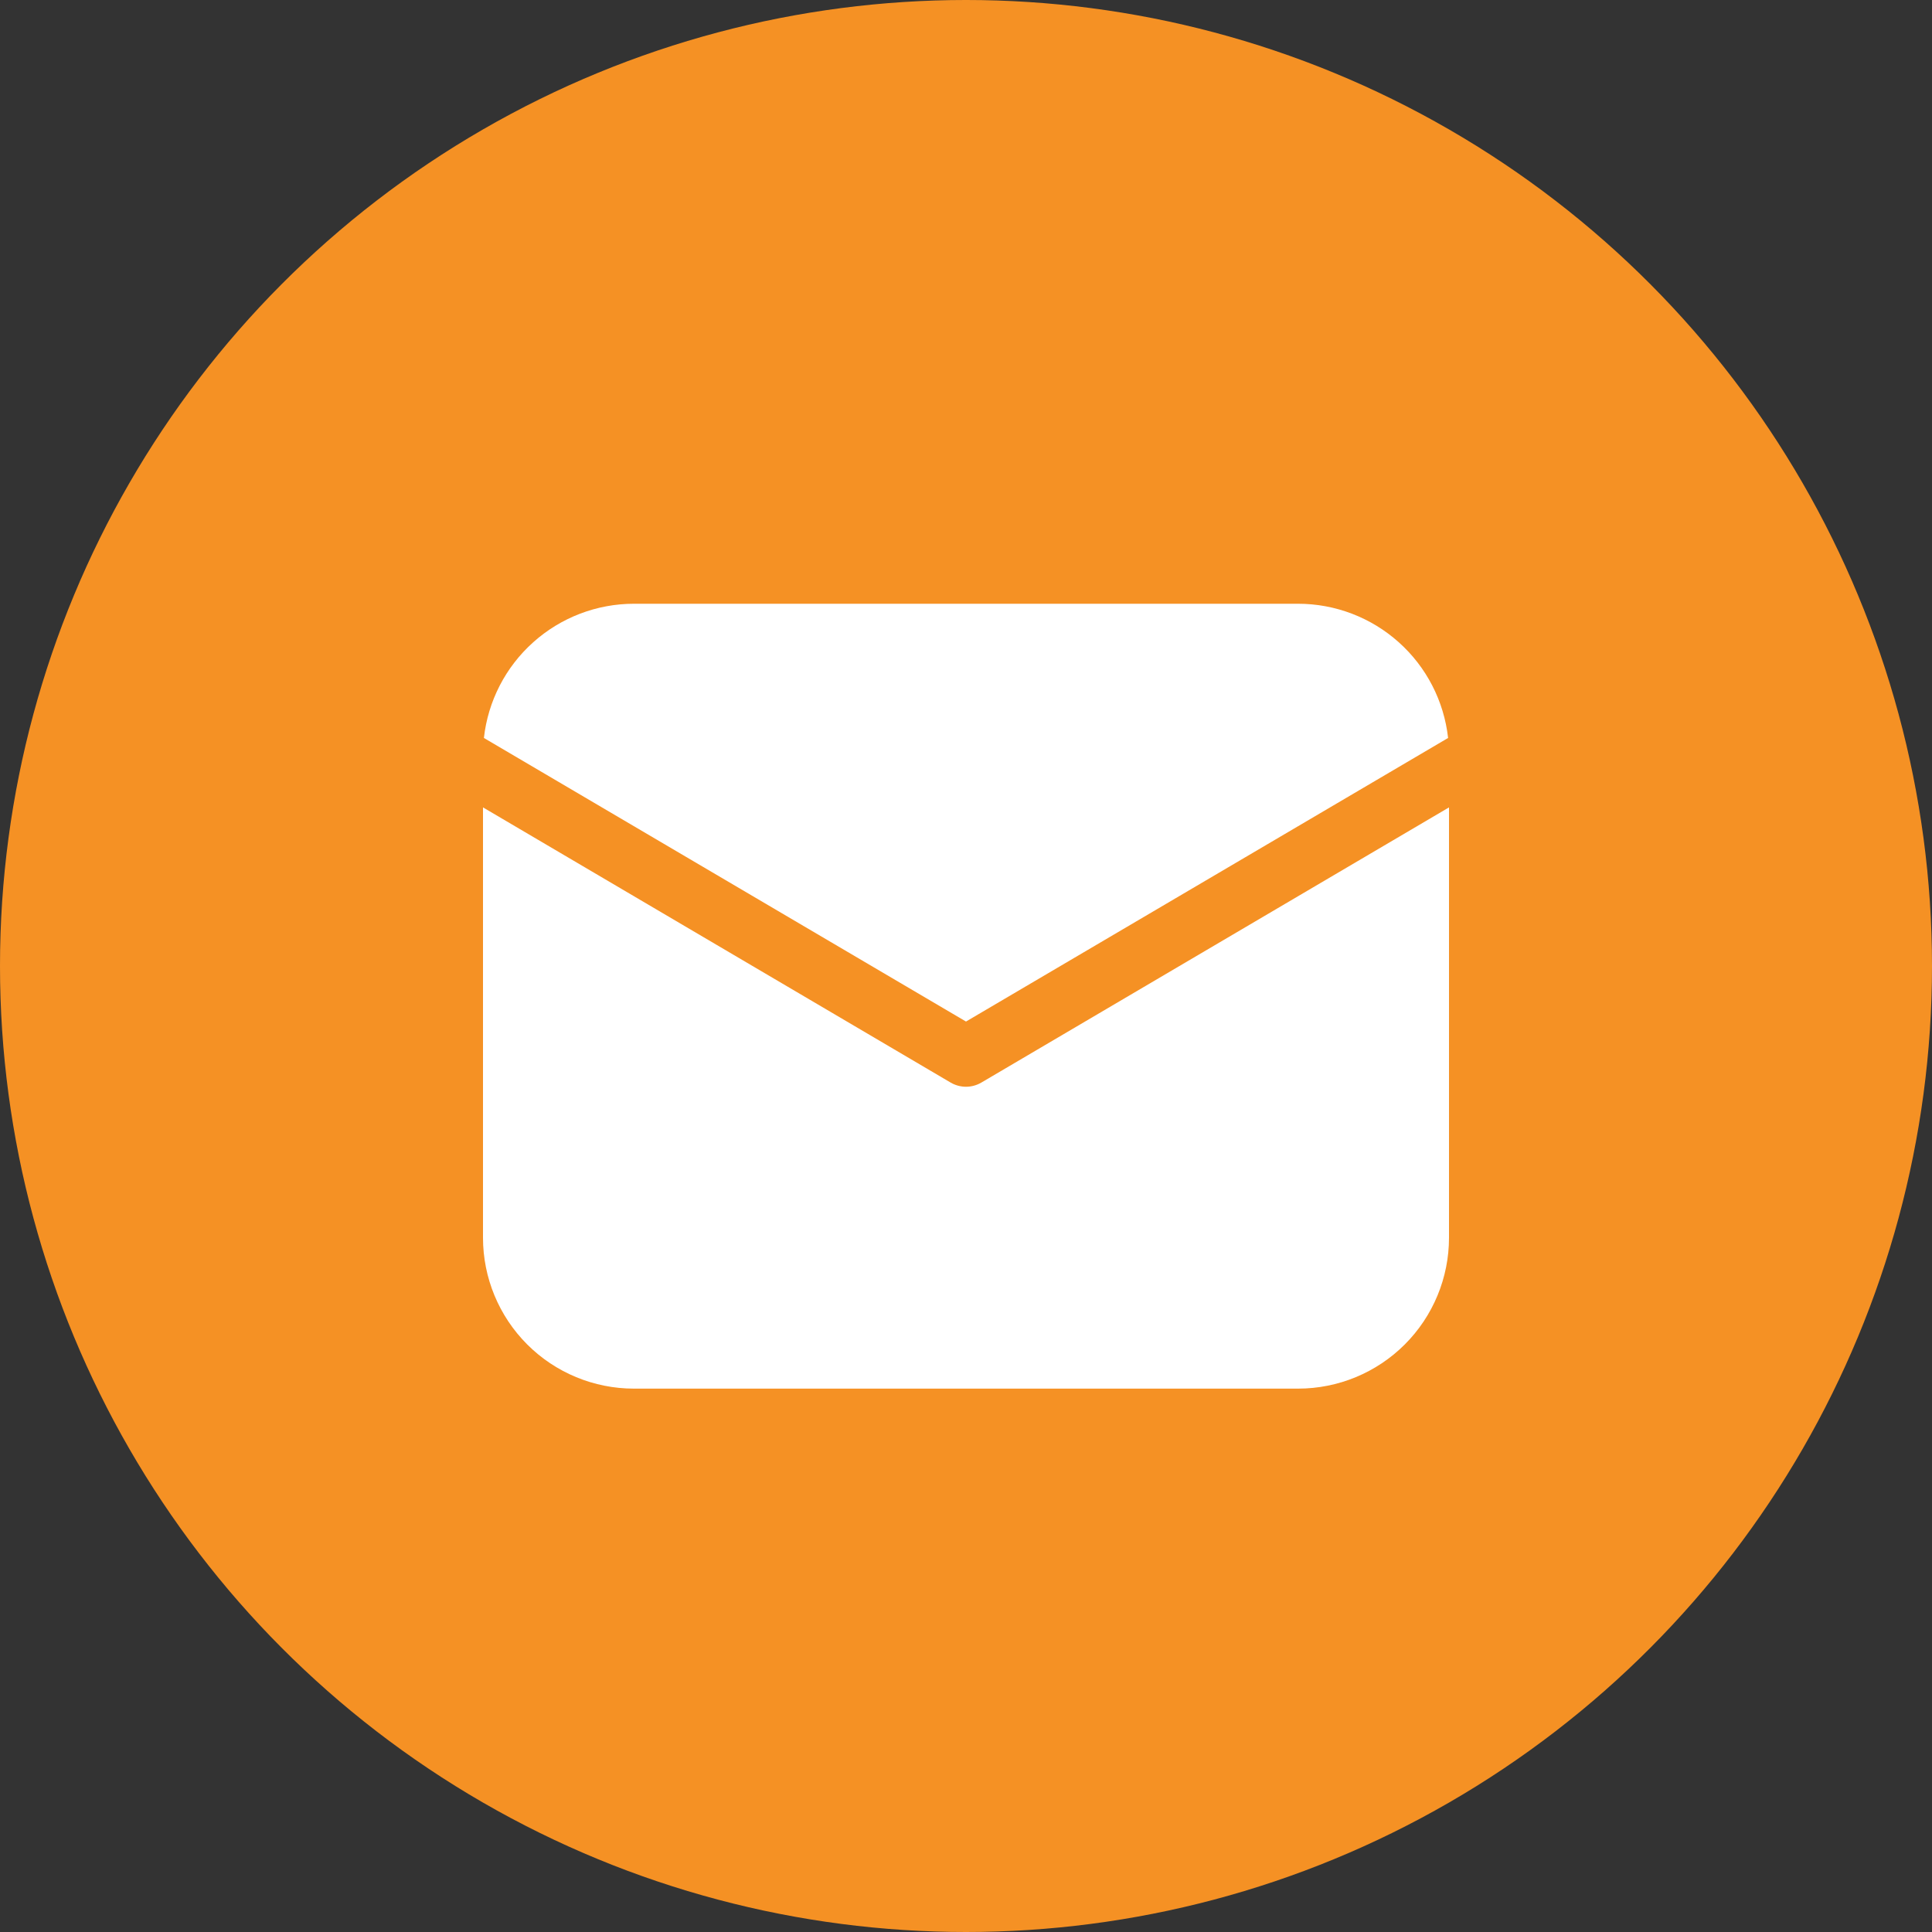 <svg width="32" height="32" viewBox="0 0 32 32" fill="none" xmlns="http://www.w3.org/2000/svg">
<rect x="0" y="0" width="32" height="32" fill="#333333" stroke="none"/>
<circle cx="16" cy="16" r="16" fill="#F59124"/>
<path d="M24 13.373V20.5C24 21.163 23.737 21.799 23.268 22.268C22.799 22.737 22.163 23 21.5 23H10.5C9.837 23 9.201 22.737 8.732 22.268C8.263 21.799 8 21.163 8 20.5V13.373L15.746 17.931C15.823 17.976 15.911 18 16 18C16.089 18 16.177 17.976 16.254 17.931L24 13.373ZM21.5 10C22.115 10 22.709 10.227 23.167 10.637C23.626 11.047 23.917 11.612 23.985 12.223L16 16.92L8.015 12.223C8.083 11.612 8.374 11.047 8.833 10.637C9.291 10.227 9.885 10 10.5 10H21.5Z" fill="white"/>
</svg>
